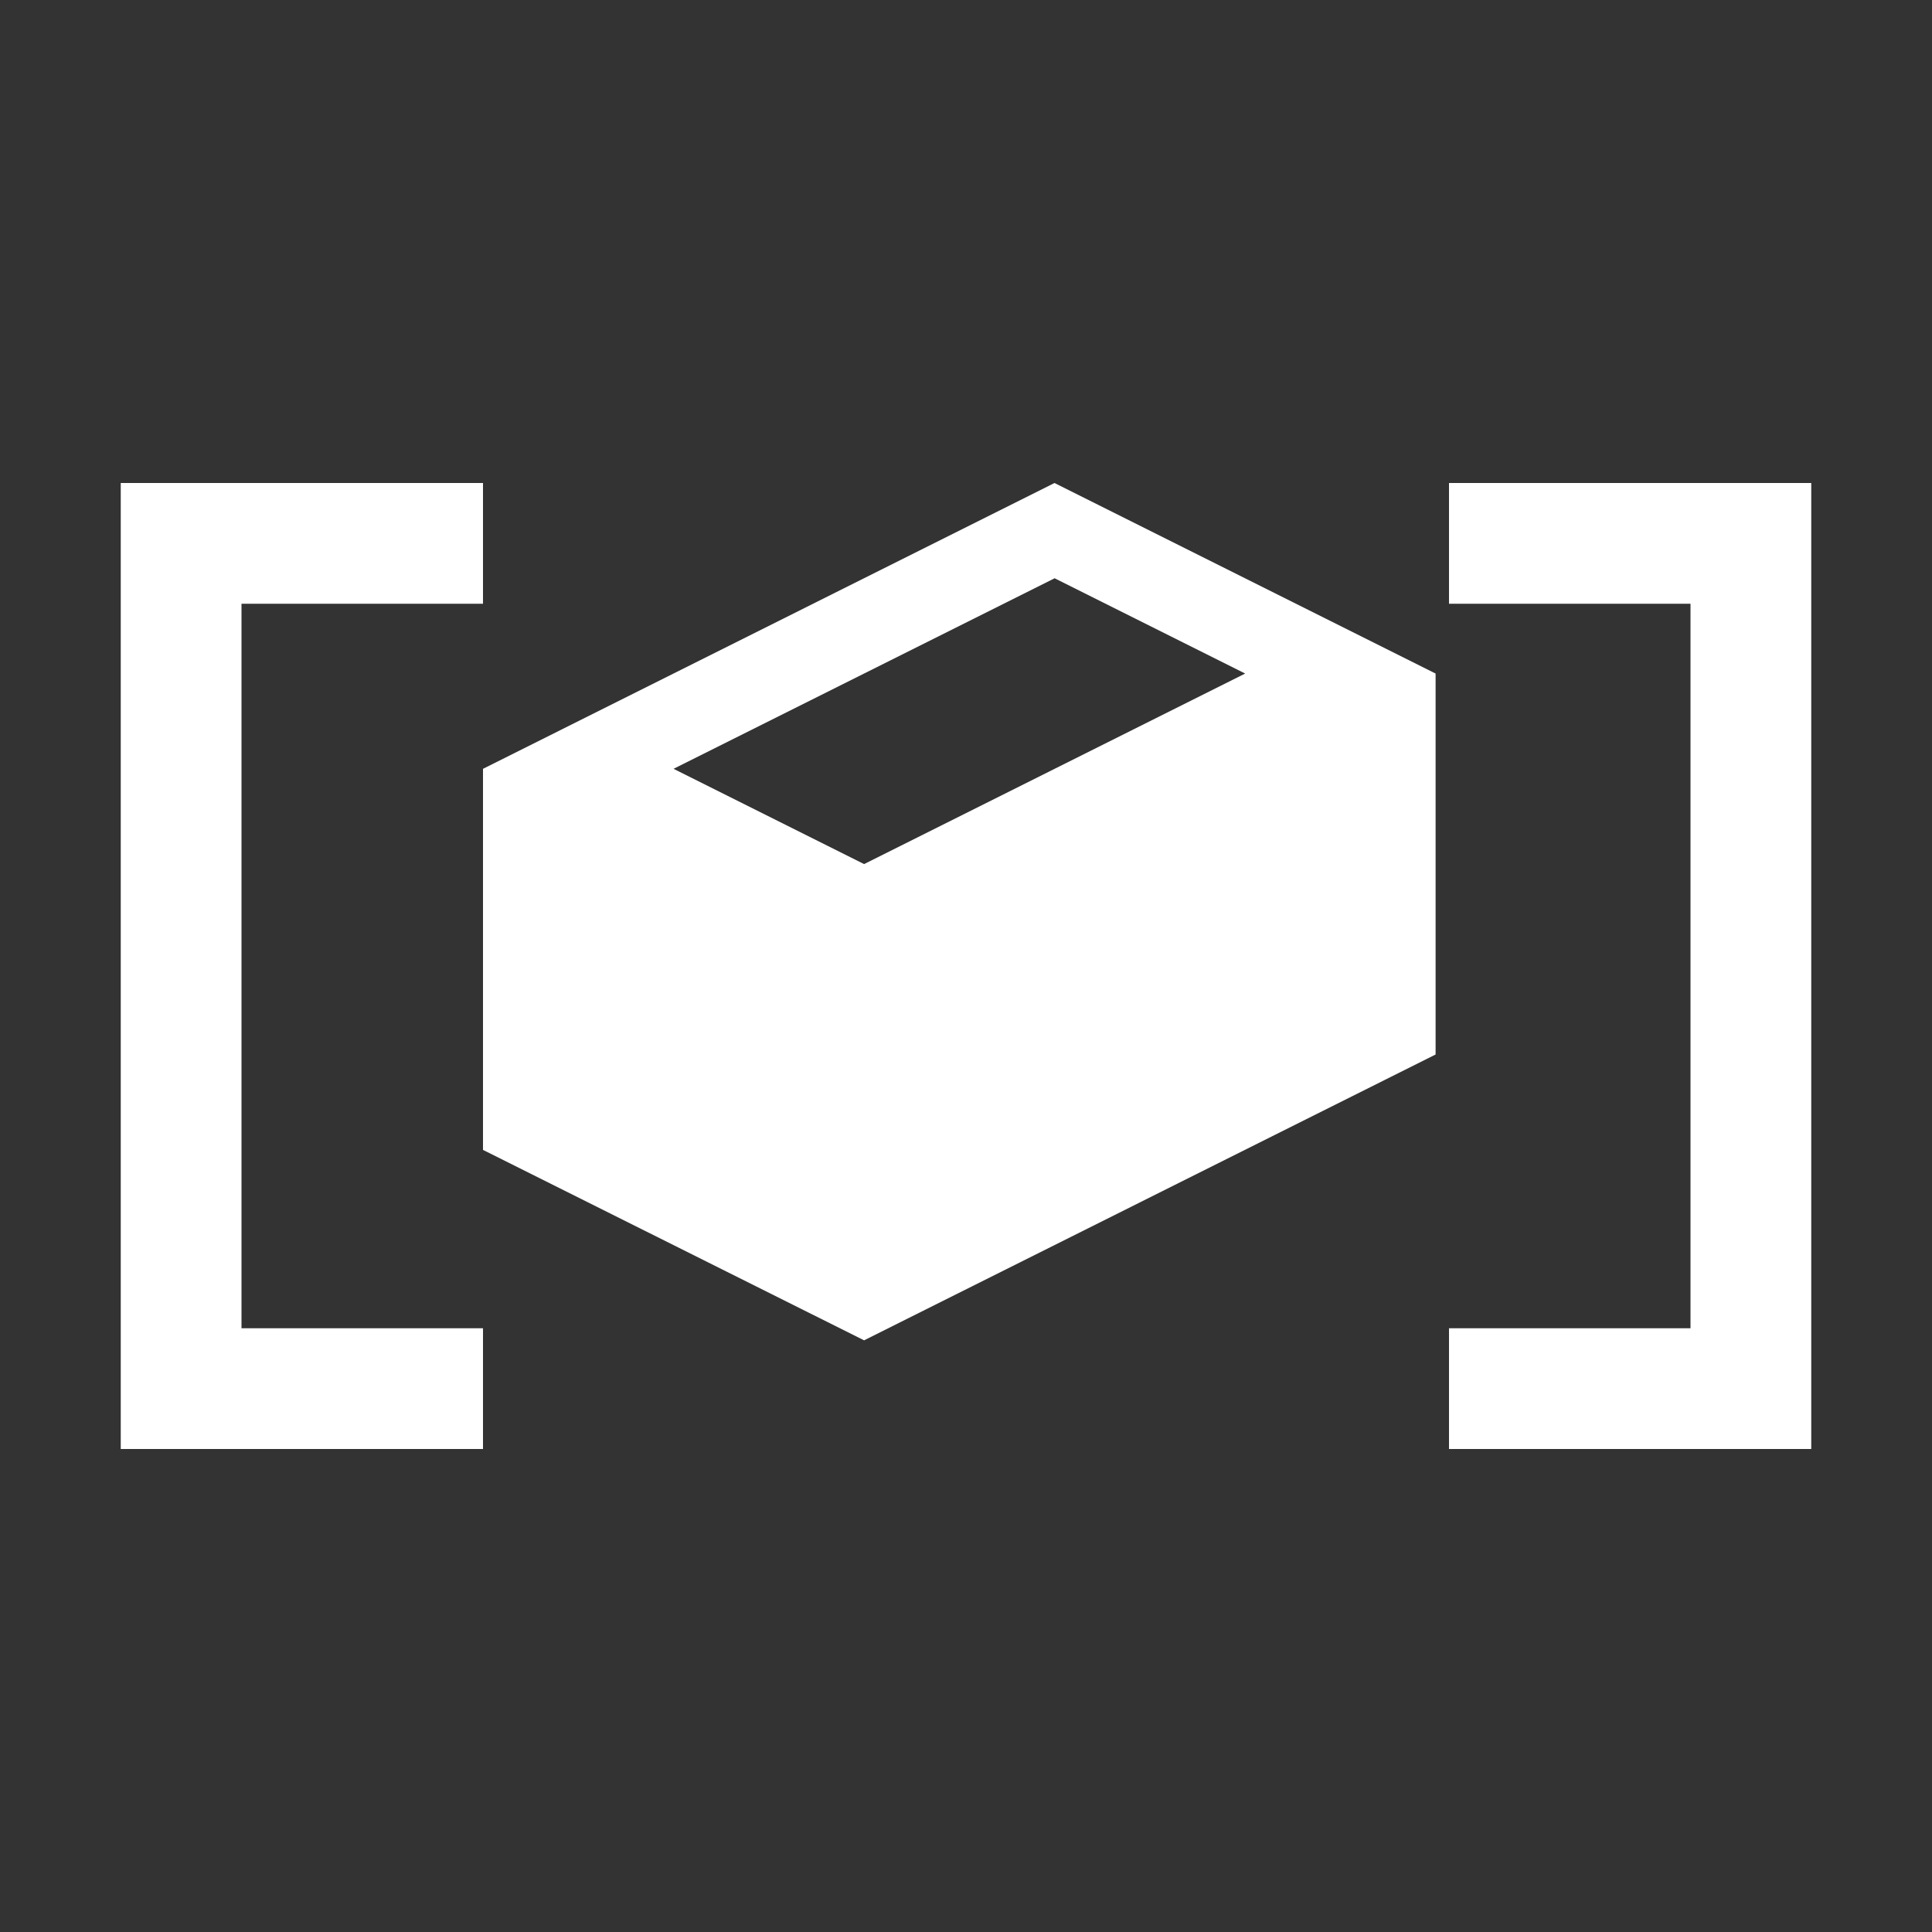 <svg width="16" height="16" viewBox="0 0 16 16" fill="none" xmlns="http://www.w3.org/2000/svg">
<rect x="0" y="0" width="16" height="16" fill="#333333" stroke="none"/>
<path d="M2 5V11H4V12H1V4H4V5H2ZM12 11V12H15V4H12V5H14V11H12Z" fill="white"/>
<path d="M8.733 4L4 6.367V9.523L7.156 11.1L11.889 8.733V5.578L8.733 4ZM7.156 7.156L5.578 6.367L8.734 4.789L10.312 5.578L7.156 7.156Z" fill="white"/>
</svg>

